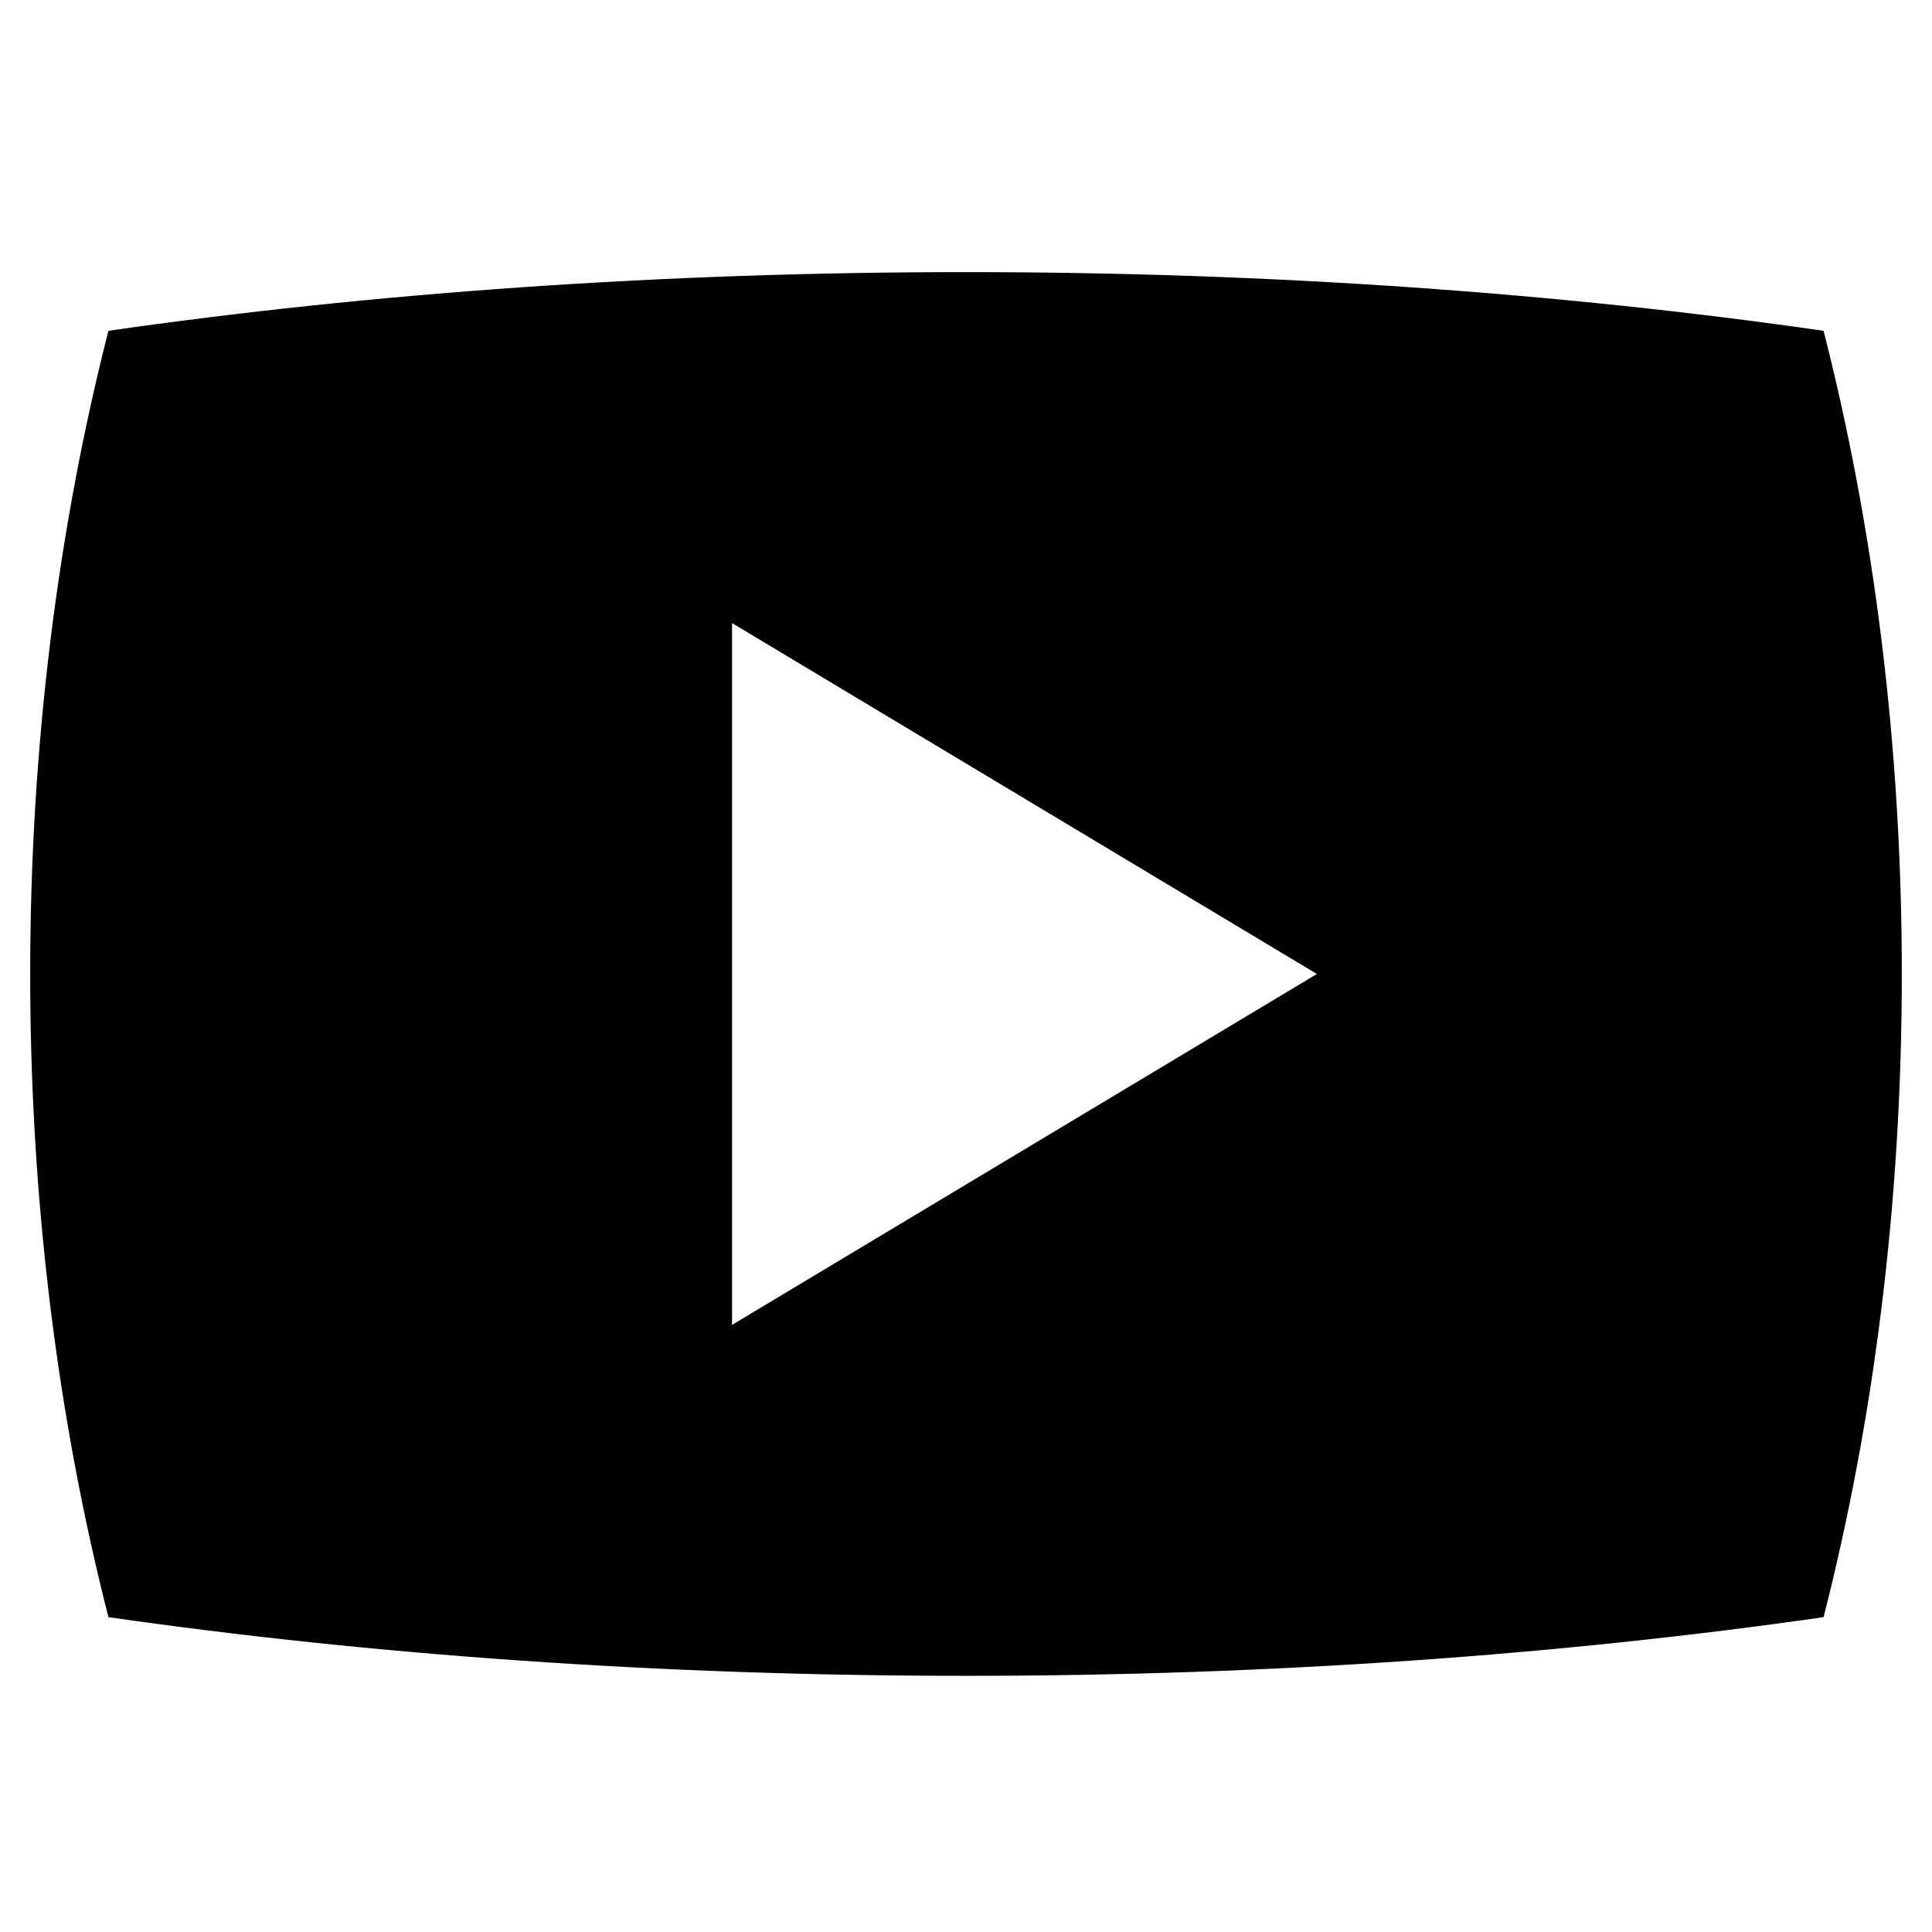 <?xml version="1.0" encoding="utf-8"?>
<!-- Generated by IcoMoon.io -->
<!DOCTYPE svg PUBLIC "-//W3C//DTD SVG 1.1//EN" "http://www.w3.org/Graphics/SVG/1.1/DTD/svg11.dtd">
<svg version="1.1" xmlns="http://www.w3.org/2000/svg" xmlns:xlink="http://www.w3.org/1999/xlink" width="32" height="32" viewBox="0 0 32 32">
<path d="M30.204 5.479c-4.349-0.625-9.152-0.972-14.204-0.972s-9.855 0.347-14.204 0.972c-0.833 3.261-1.296 6.865-1.296 10.653s0.463 7.392 1.296 10.653c4.349 0.625 9.152 0.972 14.204 0.972s9.855-0.347 14.204-0.972c0.833-3.261 1.296-6.865 1.296-10.653s-0.463-7.392-1.296-10.653zM12.125 21.944v-11.624l9.687 5.812-9.687 5.812z"></path>
</svg>
